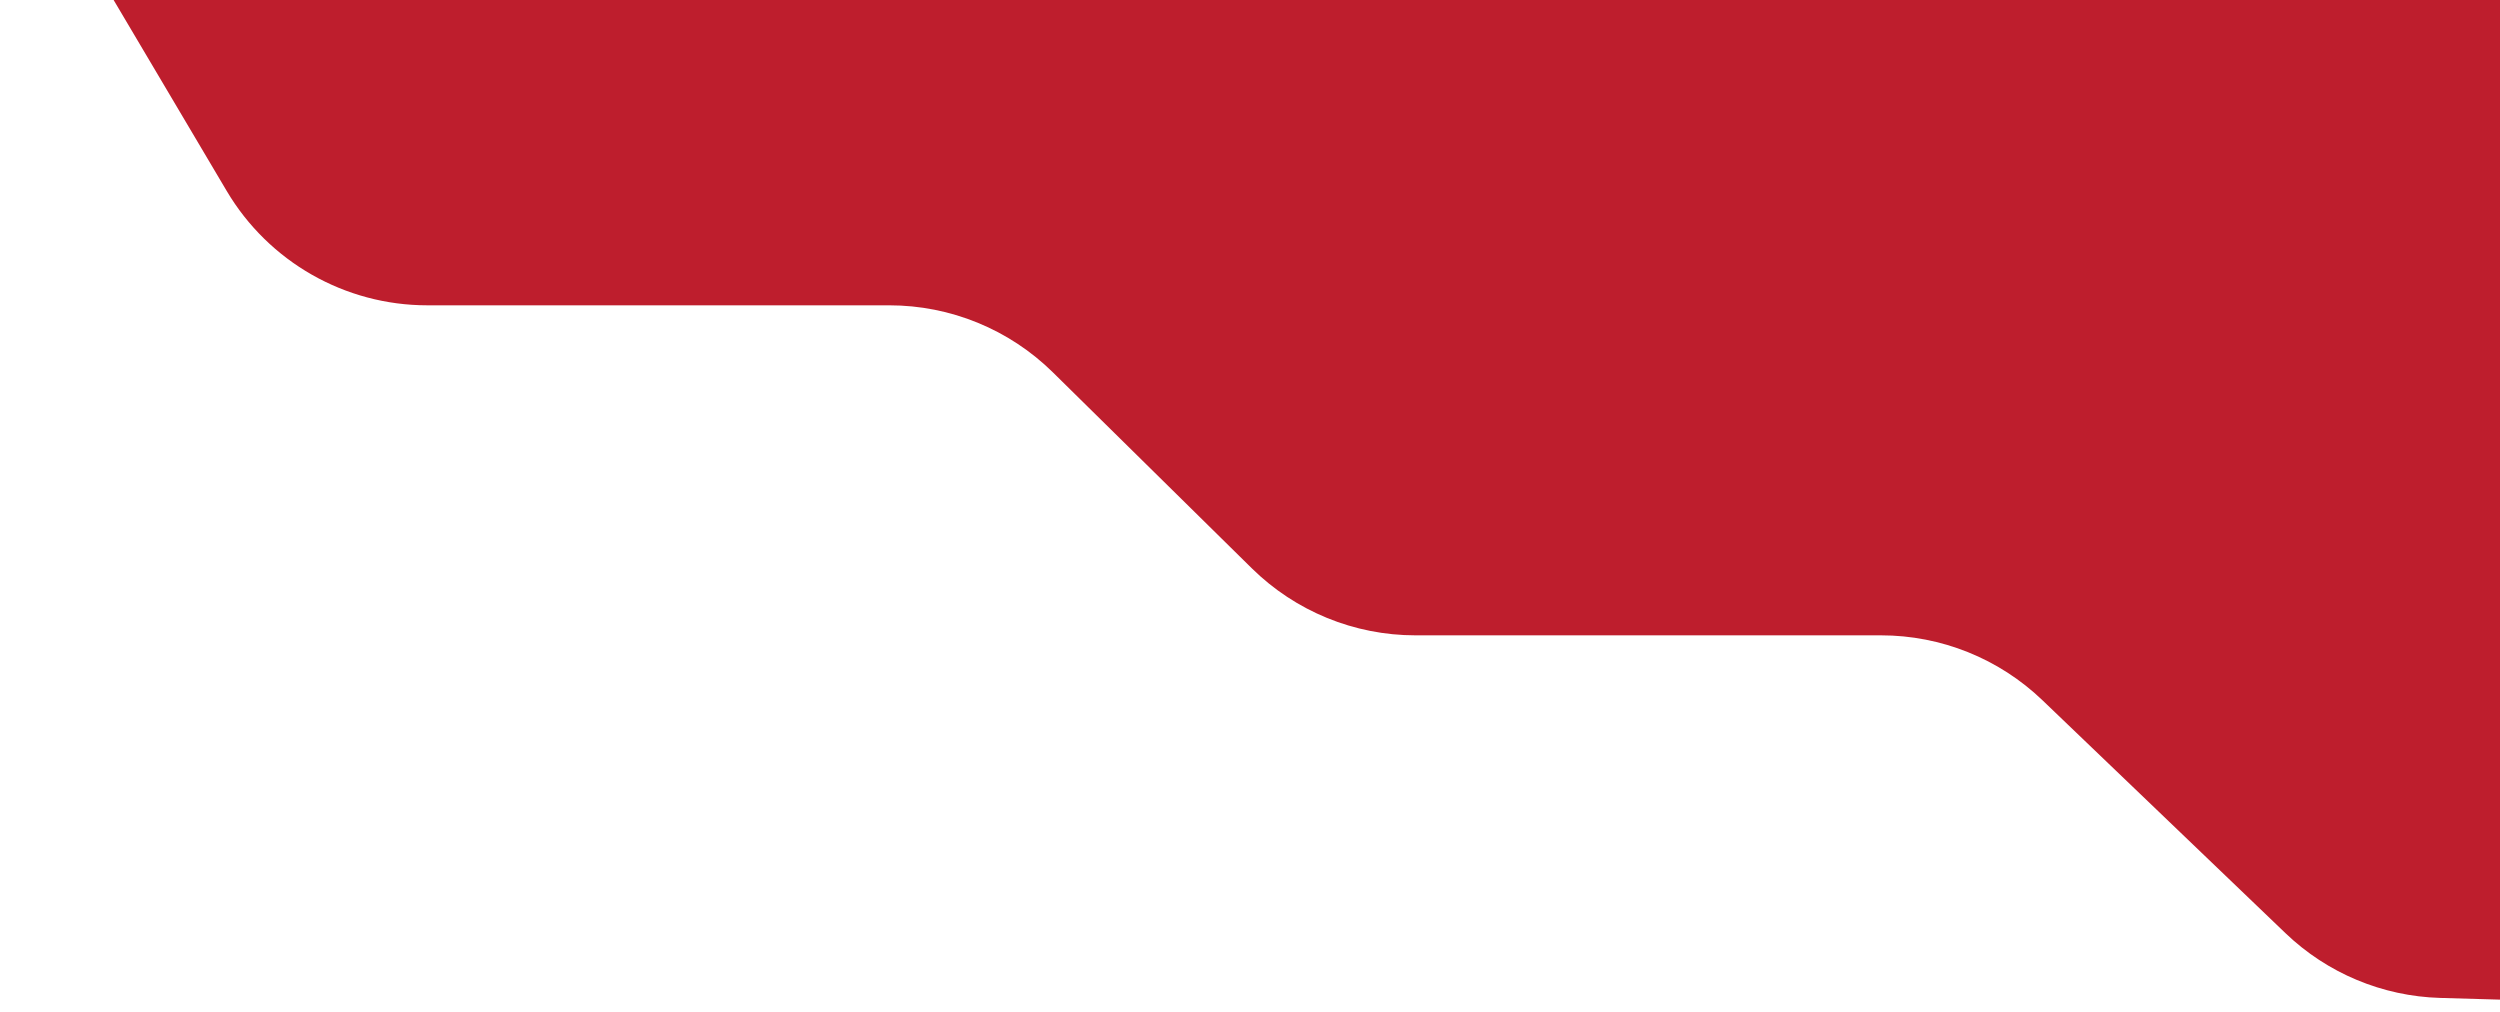 <svg width="1072" height="434" viewBox="0 0 1072 434" fill="none" xmlns="http://www.w3.org/2000/svg">
<path d="M97.208 81.875L2.791 -77.557C0.964 -80.642 0 -84.162 0 -87.748C0 -98.892 9.107 -107.887 20.25 -107.748L1231.24 -92.688C1285.98 -92.007 1330 -47.439 1330 7.305V333.107C1330 389.452 1283.47 434.673 1227.15 433.066L1046.36 427.91C1021.57 427.202 997.924 417.308 980.018 400.147L875.77 300.236C857.153 282.393 832.363 272.432 806.577 272.432H606.937C580.677 272.432 555.471 262.103 536.762 243.675L451.486 159.677C432.778 141.248 407.572 130.919 381.311 130.919H183.251C147.92 130.919 115.211 112.275 97.208 81.875Z" fill="#BE1E2D"/>
</svg>
